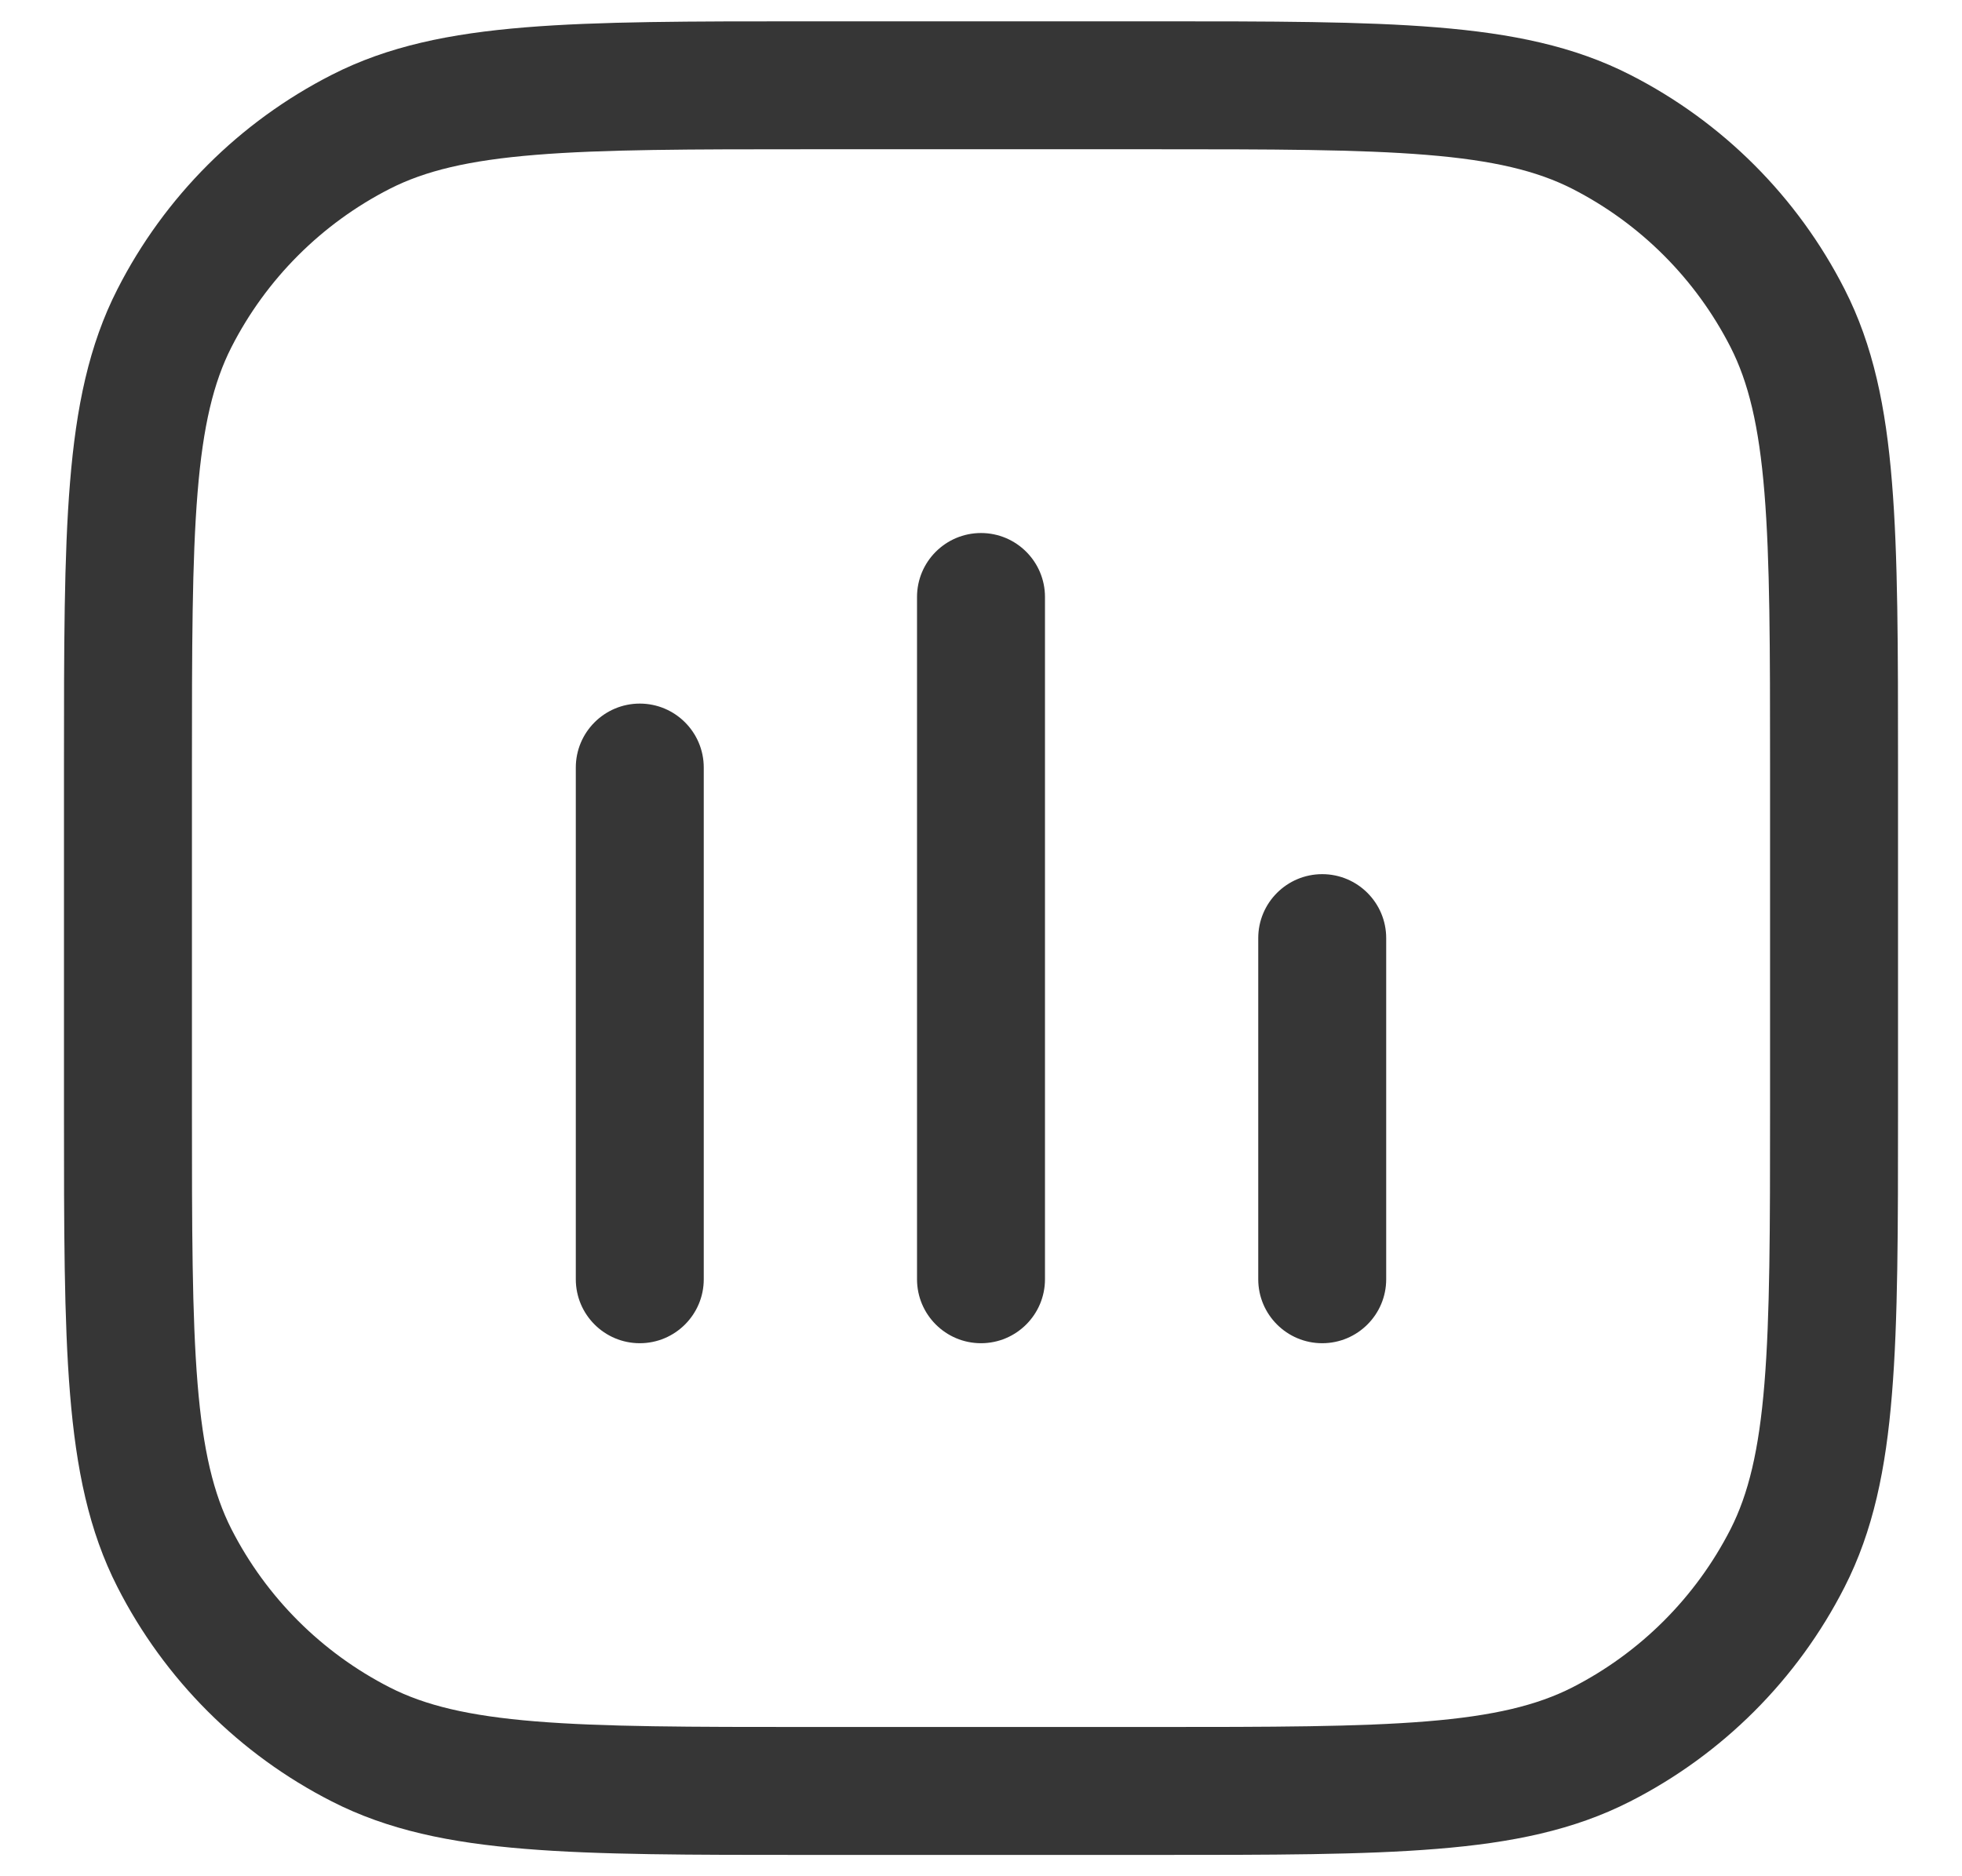 <svg width="23" height="22" viewBox="0 0 23 22" fill="none" xmlns="http://www.w3.org/2000/svg">
<path fill-rule="evenodd" clip-rule="evenodd" d="M9.5 0.25H9.466H9.466C8.095 0.25 7.019 0.25 6.155 0.321C5.275 0.393 4.548 0.541 3.89 0.877C2.808 1.428 1.928 2.308 1.377 3.39C1.041 4.048 0.893 4.775 0.821 5.655C0.75 6.519 0.75 7.595 0.75 8.966V8.966V9V13V13.034V13.034C0.75 14.405 0.75 15.481 0.821 16.345C0.893 17.225 1.041 17.952 1.377 18.61C1.928 19.692 2.808 20.572 3.89 21.123C4.548 21.459 5.275 21.608 6.155 21.679C7.019 21.75 8.095 21.75 9.466 21.75H9.466H9.466H9.466H9.5H13.5H13.534H13.534H13.534H13.534C14.905 21.75 15.981 21.75 16.845 21.679C17.725 21.608 18.452 21.459 19.11 21.123C20.192 20.572 21.072 19.692 21.623 18.61C21.959 17.952 22.108 17.225 22.179 16.345C22.25 15.481 22.25 14.405 22.25 13.034V13.034V13.034V13.034V13V9V8.966V8.966V8.966V8.966C22.25 7.595 22.25 6.519 22.179 5.655C22.108 4.775 21.959 4.048 21.623 3.39C21.072 2.308 20.192 1.428 19.11 0.877C18.452 0.541 17.725 0.393 16.845 0.321C15.981 0.25 14.905 0.25 13.534 0.25H13.534H13.5H9.5ZM4.571 2.213C4.982 2.004 5.49 1.88 6.277 1.816C7.073 1.751 8.087 1.75 9.5 1.75H13.5C14.912 1.75 15.927 1.751 16.723 1.816C17.51 1.88 18.018 2.004 18.43 2.213C19.229 2.621 19.879 3.271 20.287 4.071C20.496 4.482 20.62 4.99 20.684 5.777C20.749 6.573 20.75 7.587 20.75 9V13C20.75 14.412 20.749 15.427 20.684 16.223C20.62 17.01 20.496 17.518 20.287 17.93C19.879 18.729 19.229 19.379 18.43 19.787C18.018 19.996 17.51 20.12 16.723 20.184C15.927 20.249 14.912 20.25 13.5 20.25H9.5C8.087 20.25 7.073 20.249 6.277 20.184C5.49 20.12 4.982 19.996 4.571 19.787C3.771 19.379 3.121 18.729 2.713 17.93C2.504 17.518 2.38 17.01 2.316 16.223C2.251 15.427 2.25 14.412 2.25 13V9C2.25 7.587 2.251 6.573 2.316 5.777C2.38 4.99 2.504 4.482 2.713 4.071C3.121 3.271 3.771 2.621 4.571 2.213ZM8.25 9C8.25 8.586 7.914 8.25 7.5 8.25C7.086 8.25 6.75 8.586 6.75 9V15C6.75 15.414 7.086 15.75 7.5 15.75C7.914 15.75 8.25 15.414 8.25 15V9ZM11.5 6.25C11.914 6.25 12.25 6.586 12.25 7V15C12.25 15.414 11.914 15.75 11.5 15.75C11.086 15.75 10.75 15.414 10.75 15V7C10.75 6.586 11.086 6.25 11.5 6.25ZM16.25 11C16.25 10.586 15.914 10.25 15.5 10.25C15.086 10.25 14.75 10.586 14.75 11V15C14.75 15.414 15.086 15.75 15.5 15.75C15.914 15.75 16.25 15.414 16.25 15V11Z" fill="#363636"/>
</svg>
